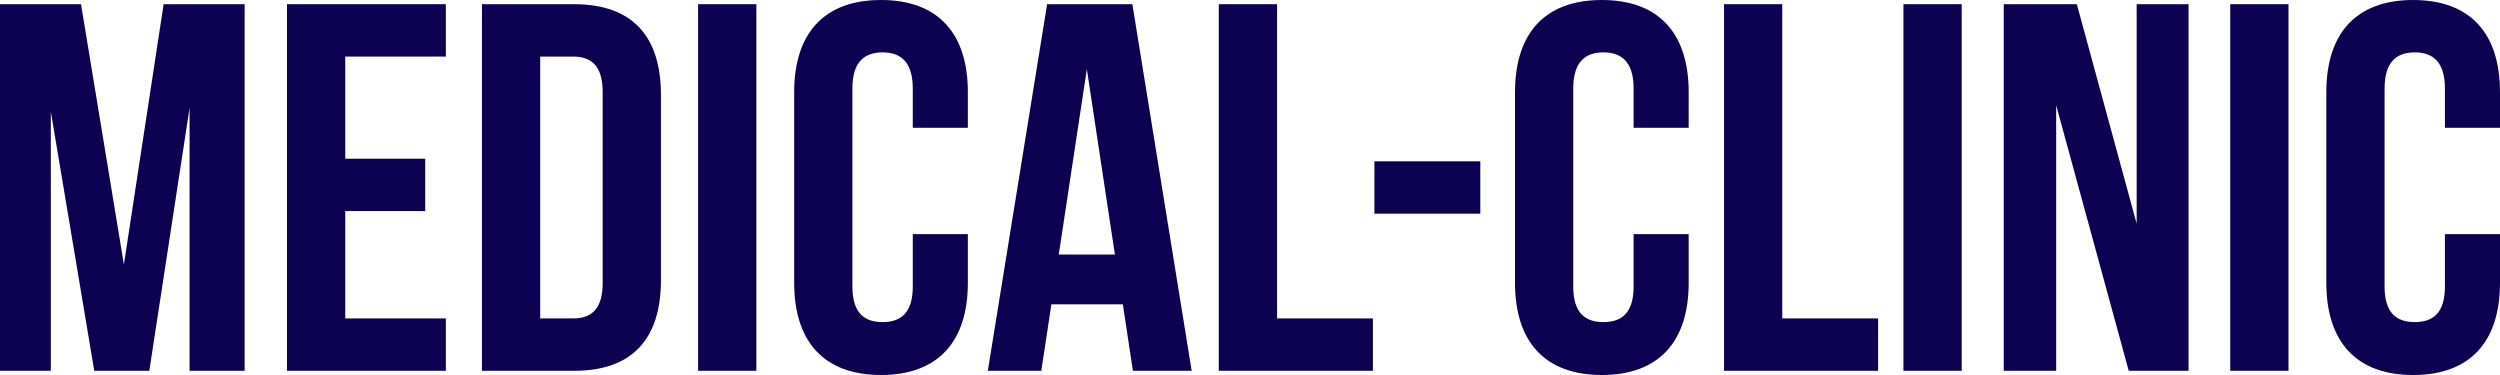 <svg width="100" height="15" viewBox="0 0 100 15" fill="none" xmlns="http://www.w3.org/2000/svg">
<path d="M3.241 0.168H0V14.832H2.033V4.462L3.77 14.832H5.973L7.583 4.316V14.832H9.785V0.168H6.545L4.956 10.58L3.241 0.168Z" fill="#0D0252"/>
<path d="M13.81 2.263H17.834V0.168H11.48V14.832H17.834V12.737H13.81V8.443H17.008V6.348H13.81V2.263Z" fill="#0D0252"/>
<path d="M19.278 14.832H22.963C25.293 14.832 26.437 13.555 26.437 11.208V3.792C26.437 1.446 25.293 0.168 22.963 0.168H19.278V14.832ZM22.921 2.263C23.662 2.263 24.107 2.64 24.107 3.687V11.313C24.107 12.36 23.662 12.737 22.921 12.737H21.608V2.263H22.921Z" fill="#0D0252"/>
<path d="M27.924 14.832H30.254V0.168H27.924V14.832Z" fill="#0D0252"/>
<path d="M36.511 9.365V11.46C36.511 12.507 36.045 12.884 35.304 12.884C34.562 12.884 34.096 12.507 34.096 11.46V3.541C34.096 2.493 34.562 2.095 35.304 2.095C36.045 2.095 36.511 2.493 36.511 3.541V5.112H38.714V3.687C38.714 1.341 37.528 0 35.24 0C32.953 0 31.767 1.341 31.767 3.687V11.313C31.767 13.659 32.953 15 35.24 15C37.528 15 38.714 13.659 38.714 11.313V9.365H36.511Z" fill="#0D0252"/>
<path d="M45.295 0.168H41.885L39.513 14.832H41.652L42.055 12.172H44.914L45.316 14.832H47.667L45.295 0.168ZM43.474 2.765L44.596 10.182H42.351L43.474 2.765Z" fill="#0D0252"/>
<path d="M48.752 14.832H54.916V12.737H51.082V0.168H48.752V14.832Z" fill="#0D0252"/>
<path d="M54.976 8.547H59.212V6.453H54.976V8.547Z" fill="#0D0252"/>
<path d="M65.344 9.365V11.46C65.344 12.507 64.878 12.884 64.137 12.884C63.396 12.884 62.93 12.507 62.93 11.46V3.541C62.93 2.493 63.396 2.095 64.137 2.095C64.878 2.095 65.344 2.493 65.344 3.541V5.112H67.547V3.687C67.547 1.341 66.361 0 64.073 0C61.786 0 60.6 1.341 60.6 3.687V11.313C60.6 13.659 61.786 15 64.073 15C66.361 15 67.547 13.659 67.547 11.313V9.365H65.344Z" fill="#0D0252"/>
<path d="M68.961 14.832H75.124V12.737H71.29V0.168H68.961V14.832Z" fill="#0D0252"/>
<path d="M76.138 14.832H78.468V0.168H76.138V14.832Z" fill="#0D0252"/>
<path d="M85.149 14.832H87.542V0.168H85.466V8.946L83.073 0.168H80.15V14.832H82.247V4.211L85.149 14.832Z" fill="#0D0252"/>
<path d="M89.21 14.832H91.54V0.168H89.21V14.832Z" fill="#0D0252"/>
<path d="M97.797 9.365V11.46C97.797 12.507 97.331 12.884 96.59 12.884C95.849 12.884 95.383 12.507 95.383 11.46V3.541C95.383 2.493 95.849 2.095 96.59 2.095C97.331 2.095 97.797 2.493 97.797 3.541V5.112H100V3.687C100 1.341 98.814 0 96.526 0C94.239 0 93.053 1.341 93.053 3.687V11.313C93.053 13.659 94.239 15 96.526 15C98.814 15 100 13.659 100 11.313V9.365H97.797Z" fill="#0D0252"/>
</svg>
